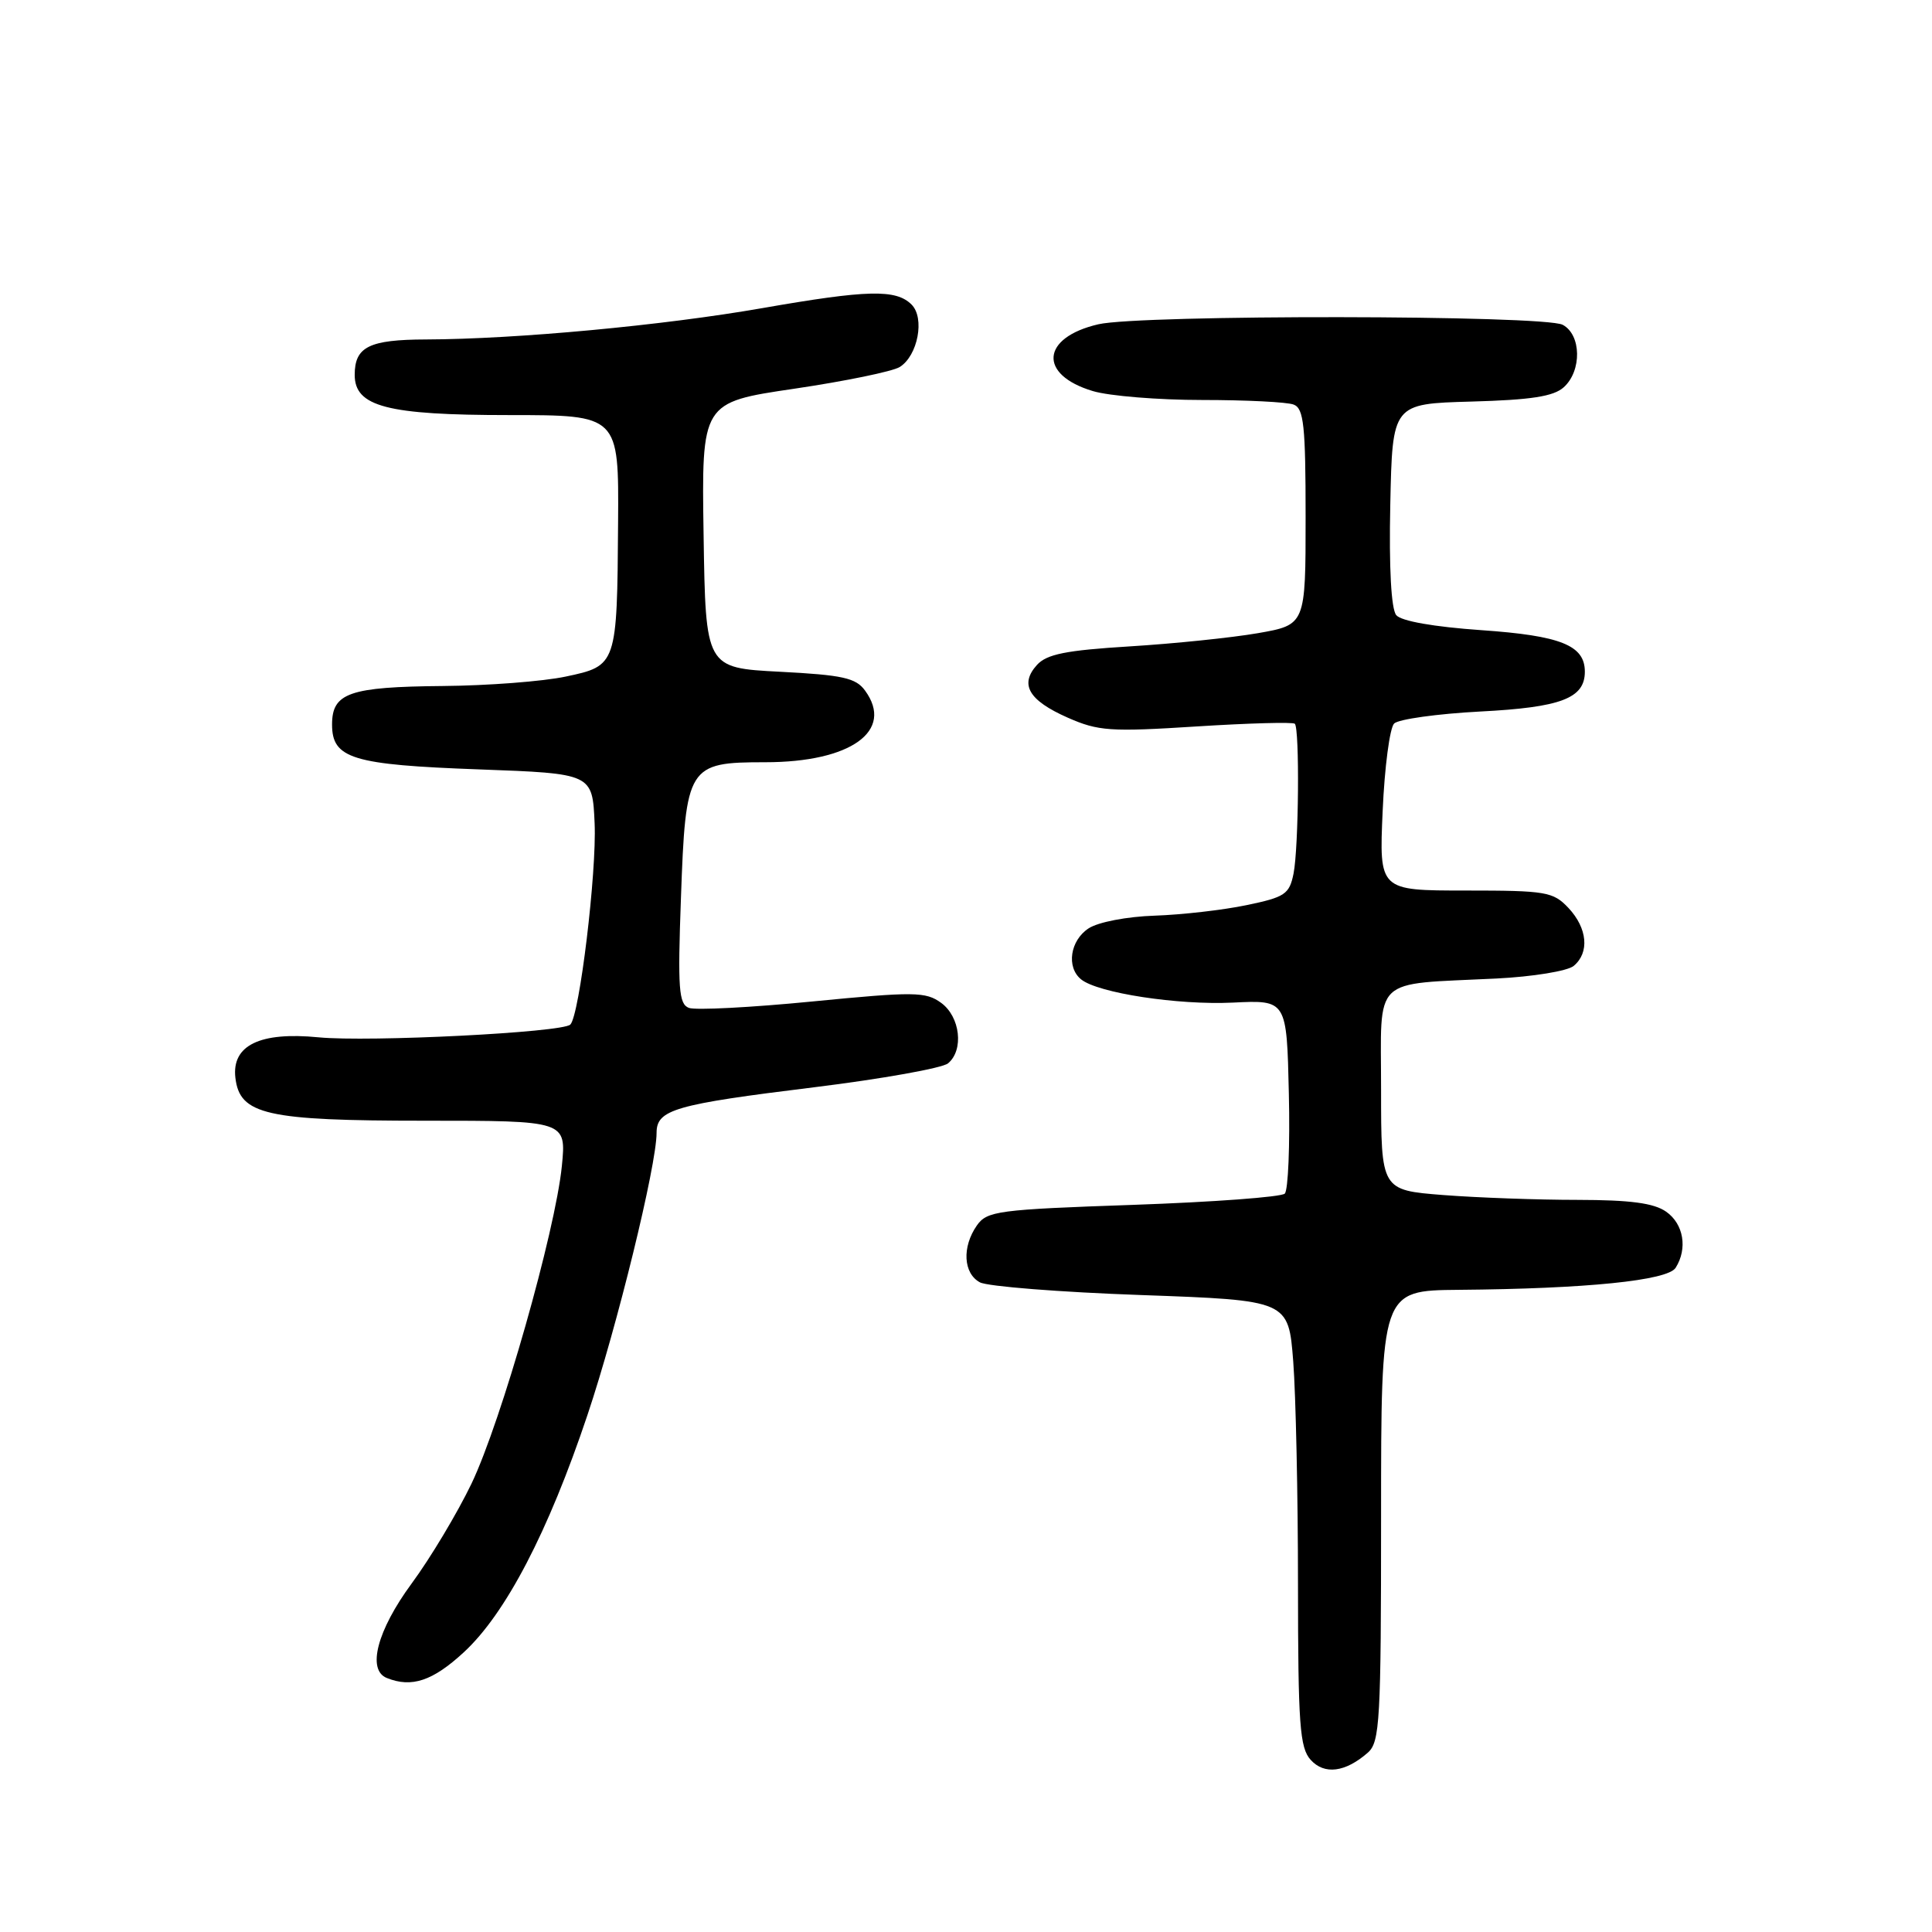 <?xml version="1.0" encoding="UTF-8" standalone="no"?>
<!DOCTYPE svg PUBLIC "-//W3C//DTD SVG 1.1//EN" "http://www.w3.org/Graphics/SVG/1.1/DTD/svg11.dtd" >
<svg xmlns="http://www.w3.org/2000/svg" xmlns:xlink="http://www.w3.org/1999/xlink" version="1.1" viewBox="0 0 256 256">
 <g >
 <path fill="currentColor"
d=" M 181.25 232.23 C 182.84 230.83 183.00 228.02 183.00 200.85 C 183.00 171.00 183.00 171.00 193.25 170.91 C 210.19 170.77 220.96 169.68 222.03 167.99 C 223.64 165.44 223.09 162.18 220.78 160.56 C 219.15 159.41 216.02 159.00 209.03 158.99 C 203.79 158.99 195.79 158.70 191.25 158.35 C 183.00 157.70 183.00 157.70 183.00 144.40 C 183.00 129.12 181.58 130.49 198.27 129.66 C 203.09 129.42 207.70 128.67 208.52 127.99 C 210.64 126.23 210.35 123.00 207.83 120.31 C 205.80 118.16 204.88 118.00 194.19 118.00 C 182.74 118.00 182.74 118.00 183.21 107.46 C 183.46 101.67 184.15 96.45 184.73 95.87 C 185.30 95.30 190.44 94.58 196.14 94.28 C 206.85 93.73 210.00 92.53 210.00 89.00 C 210.00 85.51 206.81 84.23 196.29 83.50 C 189.99 83.06 185.66 82.30 185.01 81.51 C 184.34 80.70 184.04 75.25 184.22 66.86 C 184.50 53.50 184.50 53.50 194.96 53.21 C 202.90 52.99 205.86 52.53 207.21 51.31 C 209.62 49.13 209.54 44.36 207.07 43.04 C 204.63 41.73 151.11 41.67 145.53 42.97 C 137.95 44.73 137.55 49.65 144.81 51.82 C 146.97 52.47 153.48 53.00 159.28 53.00 C 165.09 53.00 170.55 53.27 171.42 53.61 C 172.76 54.12 173.00 56.40 173.00 68.50 C 173.00 82.79 173.00 82.79 166.67 83.90 C 163.20 84.50 155.55 85.29 149.69 85.65 C 141.23 86.17 138.70 86.68 137.40 88.11 C 135.07 90.69 136.30 92.80 141.45 95.08 C 145.52 96.88 147.11 96.99 158.53 96.26 C 165.46 95.82 171.33 95.66 171.57 95.90 C 172.22 96.55 172.09 112.31 171.40 115.76 C 170.85 118.49 170.27 118.88 165.15 119.94 C 162.04 120.59 156.57 121.21 153.00 121.33 C 149.33 121.45 145.52 122.18 144.25 123.01 C 141.79 124.62 141.27 128.16 143.25 129.77 C 145.48 131.58 156.07 133.20 163.37 132.85 C 170.50 132.50 170.50 132.50 170.78 144.92 C 170.94 151.75 170.69 157.71 170.24 158.16 C 169.79 158.61 160.75 159.28 150.15 159.65 C 132.23 160.27 130.79 160.46 129.44 162.38 C 127.45 165.23 127.64 168.74 129.85 169.92 C 130.87 170.46 140.48 171.22 151.21 171.60 C 170.73 172.30 170.73 172.30 171.36 180.40 C 171.70 184.85 171.99 198.14 171.99 209.92 C 172.00 228.51 172.22 231.59 173.67 233.19 C 175.49 235.20 178.26 234.85 181.25 232.23 Z  M 61.44 218.95 C 66.99 213.84 72.64 203.01 77.84 187.50 C 81.76 175.82 87.00 154.43 87.00 150.11 C 87.00 147.03 89.38 146.34 107.87 144.07 C 116.87 142.96 124.86 141.53 125.62 140.90 C 127.74 139.14 127.24 134.72 124.70 132.88 C 122.66 131.40 121.16 131.38 107.65 132.70 C 99.50 133.50 92.13 133.88 91.28 133.55 C 89.94 133.04 89.79 131.00 90.23 118.96 C 90.85 101.45 91.14 101.00 101.40 101.00 C 112.75 101.00 118.53 96.84 114.62 91.50 C 113.40 89.82 111.64 89.44 103.34 89.01 C 93.50 88.50 93.50 88.50 93.23 70.91 C 92.96 53.32 92.96 53.32 105.23 51.51 C 111.98 50.51 118.27 49.22 119.22 48.63 C 121.62 47.13 122.57 42.14 120.79 40.36 C 118.73 38.30 114.97 38.39 101.00 40.83 C 87.90 43.12 68.40 44.94 56.45 44.98 C 48.91 45.00 47.00 45.95 47.00 49.67 C 47.00 53.88 51.29 55.00 67.45 55.00 C 82.00 55.00 82.00 55.00 81.90 69.25 C 81.77 88.14 81.74 88.22 74.96 89.65 C 71.96 90.29 64.63 90.85 58.68 90.90 C 46.29 91.01 44.00 91.81 44.00 96.00 C 44.00 100.52 46.68 101.34 63.50 101.95 C 78.50 102.50 78.50 102.50 78.79 109.10 C 79.08 115.57 76.79 134.55 75.57 135.76 C 74.53 136.81 48.89 138.10 42.20 137.45 C 34.44 136.69 30.69 138.51 31.19 142.81 C 31.76 147.70 35.26 148.50 56.27 148.50 C 75.04 148.50 75.04 148.50 74.45 154.50 C 73.58 163.17 66.43 188.32 62.48 196.58 C 60.61 200.47 57.04 206.44 54.54 209.83 C 49.98 216.03 48.60 221.27 51.25 222.34 C 54.54 223.67 57.33 222.74 61.44 218.95 Z "/>
</g>
</svg>